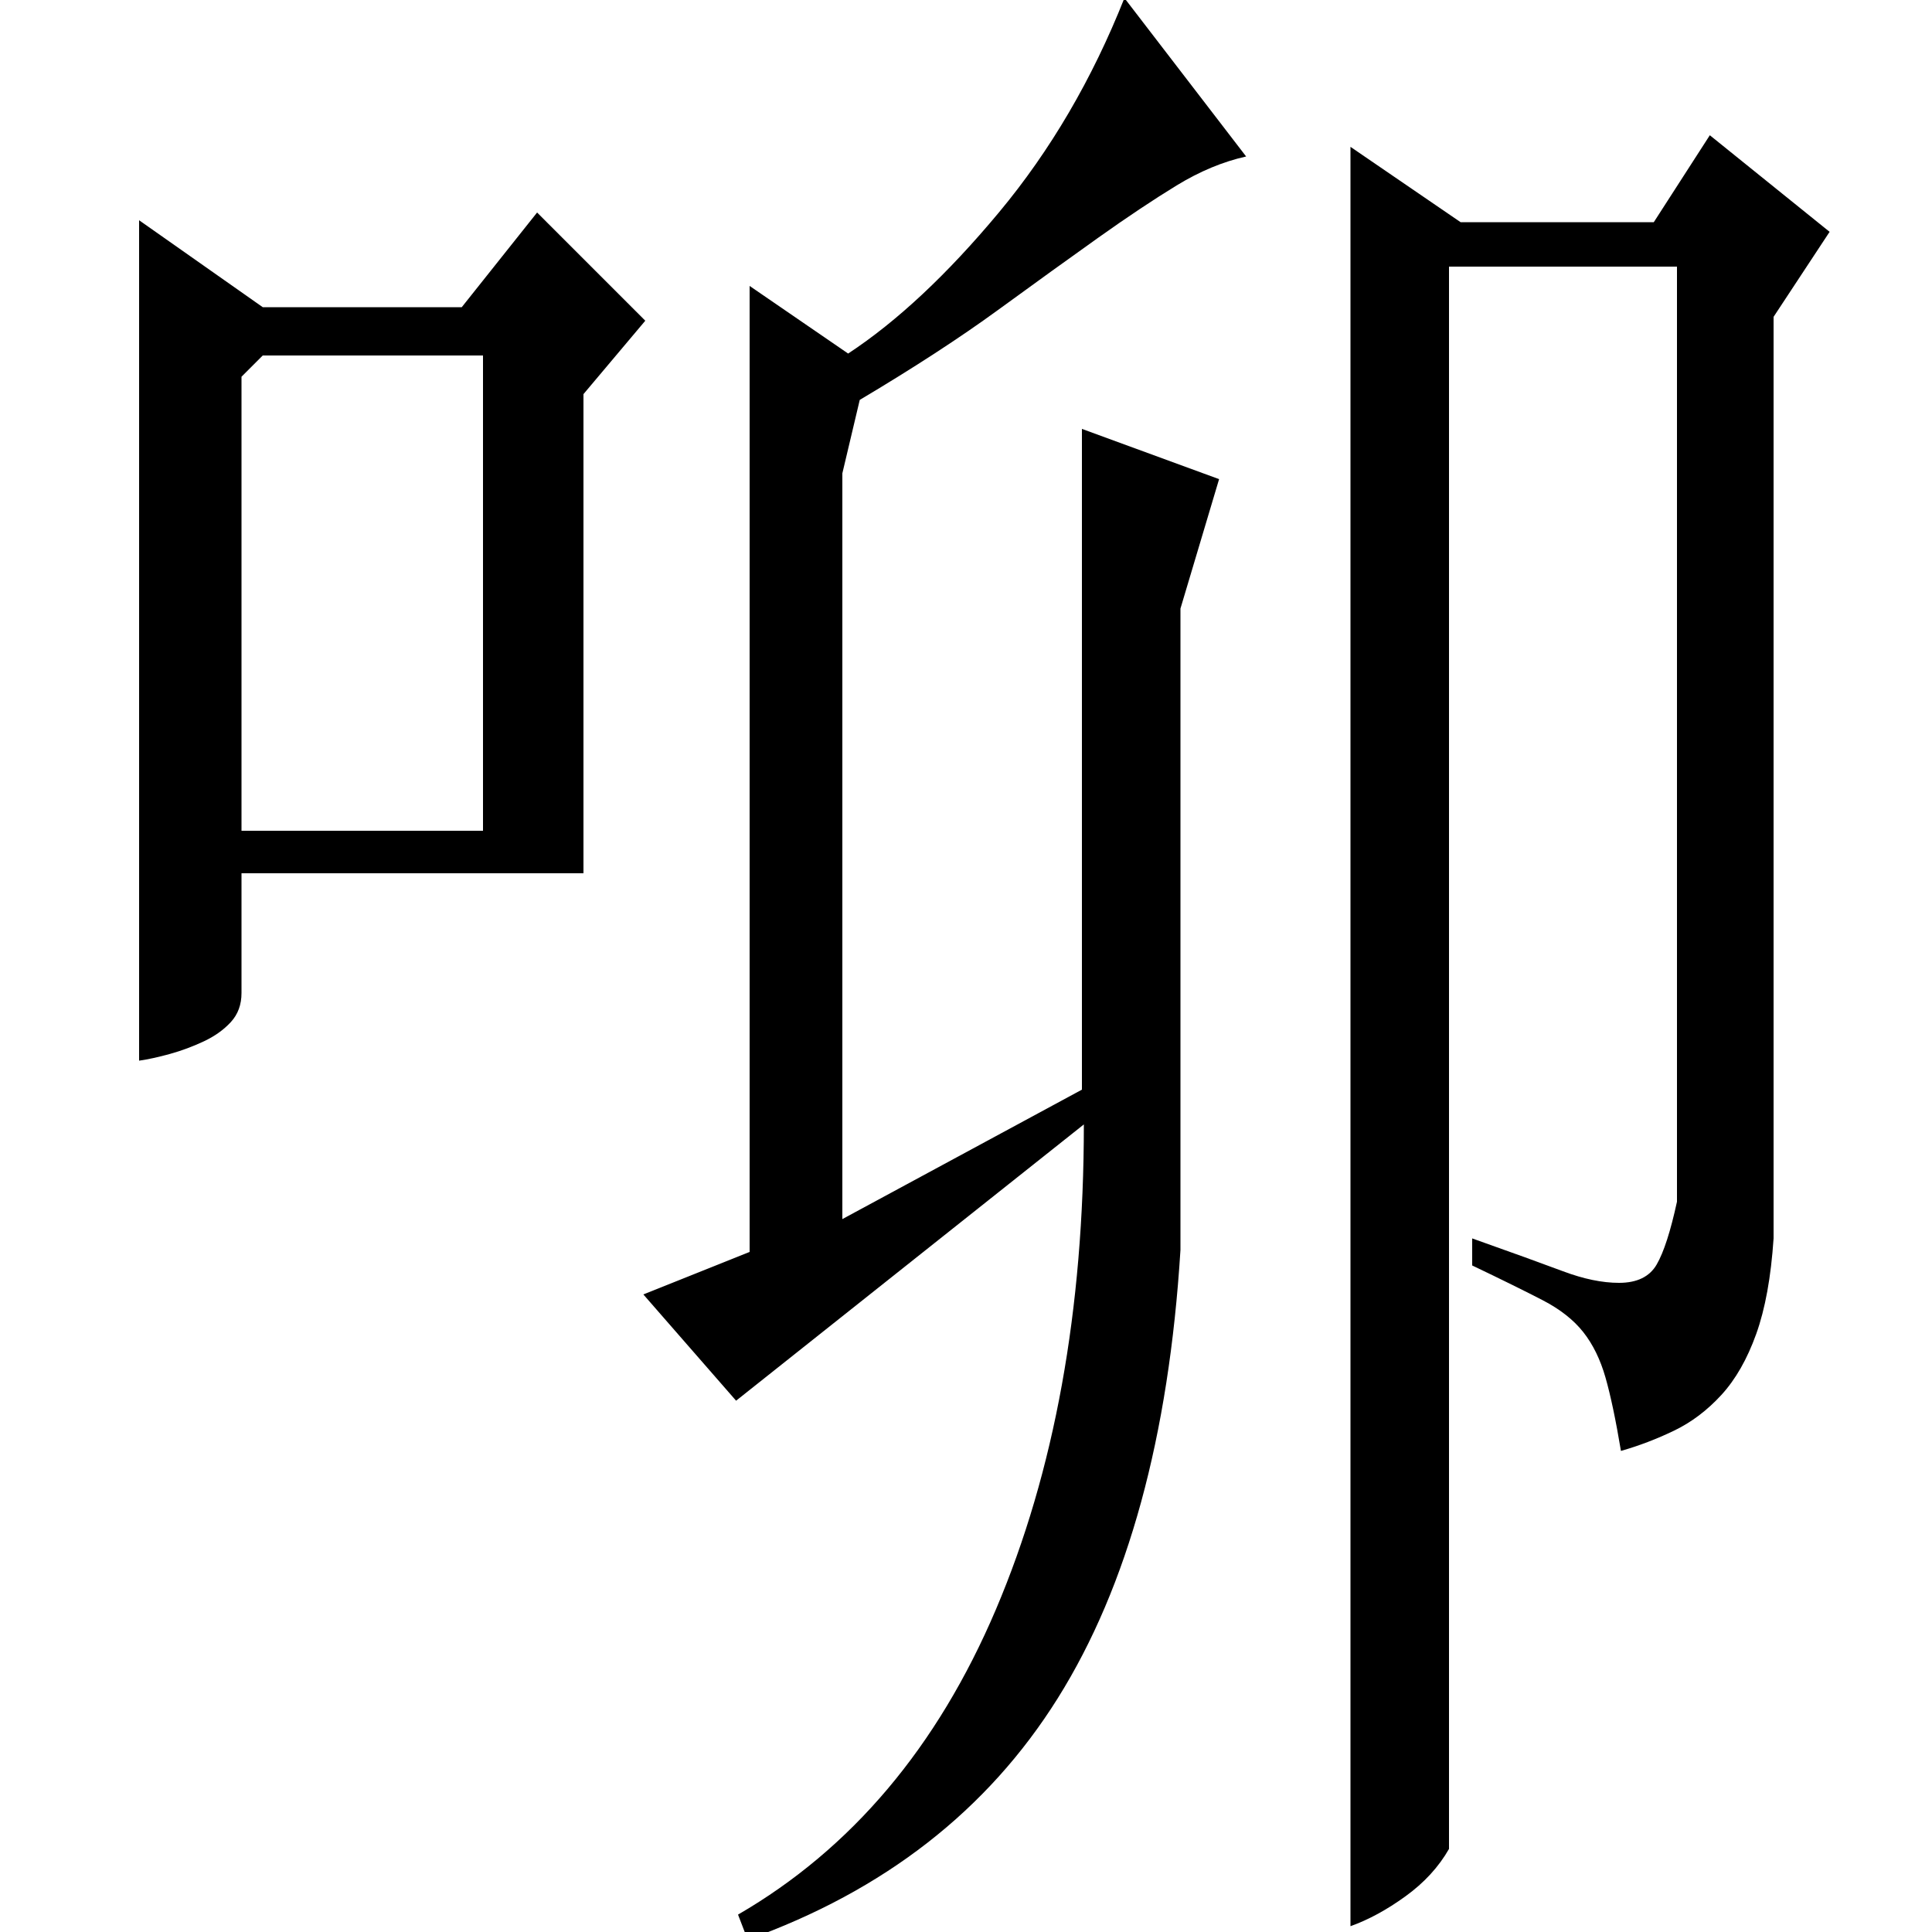 <?xml version="1.0" standalone="no"?>
<!DOCTYPE svg PUBLIC "-//W3C//DTD SVG 1.1//EN" "http://www.w3.org/Graphics/SVG/1.1/DTD/svg11.dtd" >
<svg xmlns="http://www.w3.org/2000/svg" xmlns:xlink="http://www.w3.org/1999/xlink" version="1.1" viewBox="0 -200 1000 1000">
  <g transform="matrix(1 0 0 -1 0 800)">
   <path fill="currentColor"
d="M699 924l57 -39h100l29 45l62 -50l-29 -44v-477q-2 -30 -9 -49.5t-18 -31.5t-24.5 -18.5t-27.5 -10.5q-4 24 -8 38t-11.5 23.5t-21 16.5t-36.5 18v14q31 -11 47 -17t29 -6q14 0 19.5 9.5t10.5 32.5v484h-118v-819q-8 -14 -22.5 -24.5t-28.5 -15.5v921zM382 9
q88 51 133.5 158t45.5 251l-180 -143l-48 55l55 22v500l51 -35q38 25 78 73t65 111l63 -82q-18 -4 -36 -15t-40.5 -27t-52 -37.5t-71.5 -46.5l-9 -38v-386l124 67v342l71 -26l-20 -67v-332q-9 -145 -63.5 -232t-160.5 -125zM72 886v-435q7 1 16 3.5t17.5 6.5t14 10t5.5 15
v62h177v248l32 38l-56 56l-39 -49h-103zM136 816h114v-246h-125v235z" />
  </g>

</svg>
